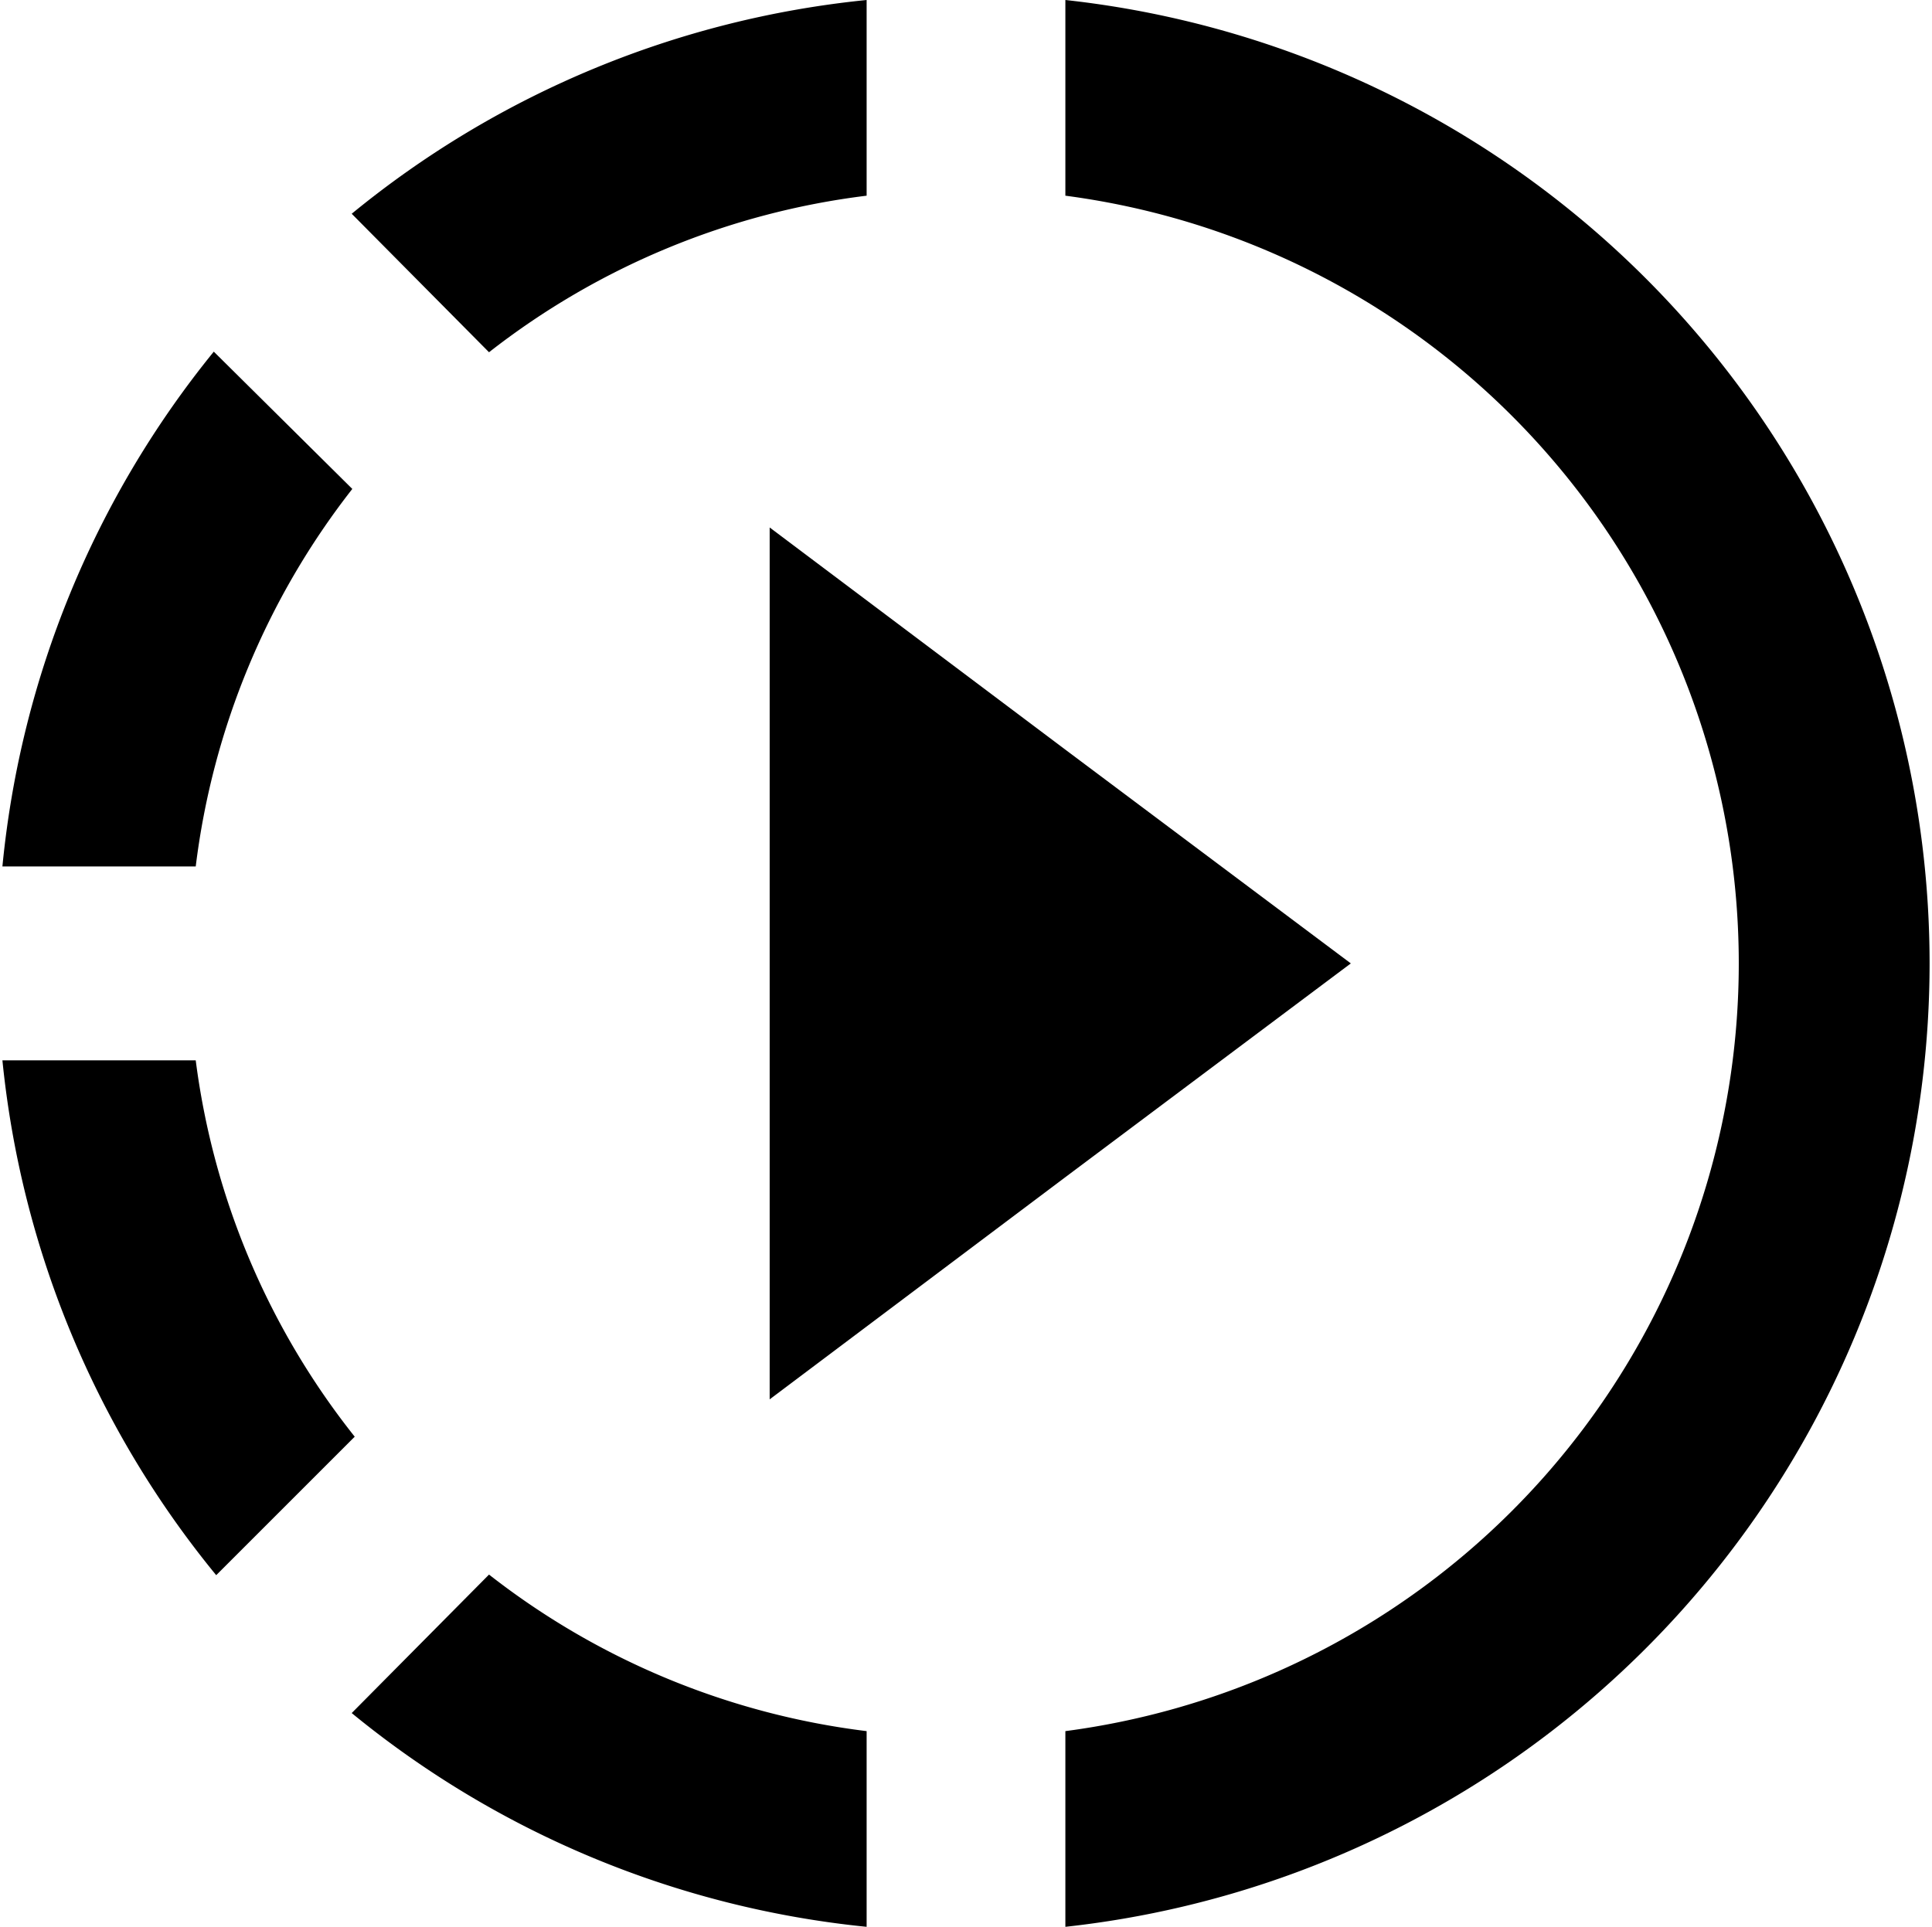 <svg id="Layer_1" data-name="Layer 1" xmlns="http://www.w3.org/2000/svg" viewBox="0 0 32.08 32"><g id="ic_slow_motion_video_48px" data-name="ic slow motion video 48px"><path id="Path_20" data-name="Path 20" d="M19.65,14.45l-4.91-3.69V25.24l4.91-3.69L24.39,18Zm0,0-4.91-3.69V25.24l4.91-3.69L24.39,18Zm0,0-4.91-3.69V25.24l4.91-3.69L24.39,18Zm-3.3-9.2V2A16,16,0,0,0,7.8,5.55l2.28,2.3A12.69,12.69,0,0,1,16.35,5.25ZM7.81,10.12,5.51,7.84A16,16,0,0,0,2,16.39H5.21A12.69,12.69,0,0,1,7.81,10.12Zm-2.6,9.49H2a16,16,0,0,0,3.55,8.55l2.3-2.3A12.62,12.62,0,0,1,5.21,19.61ZM7.8,30.45A16,16,0,0,0,16.35,34V30.75a12.69,12.69,0,0,1-6.27-2.6ZM34,18A16.1,16.1,0,0,1,19.65,34V30.75a12.86,12.86,0,0,0,0-25.5V2A16.1,16.1,0,0,1,34,18Z" transform="translate(-1.96 -2)"/></g></svg>